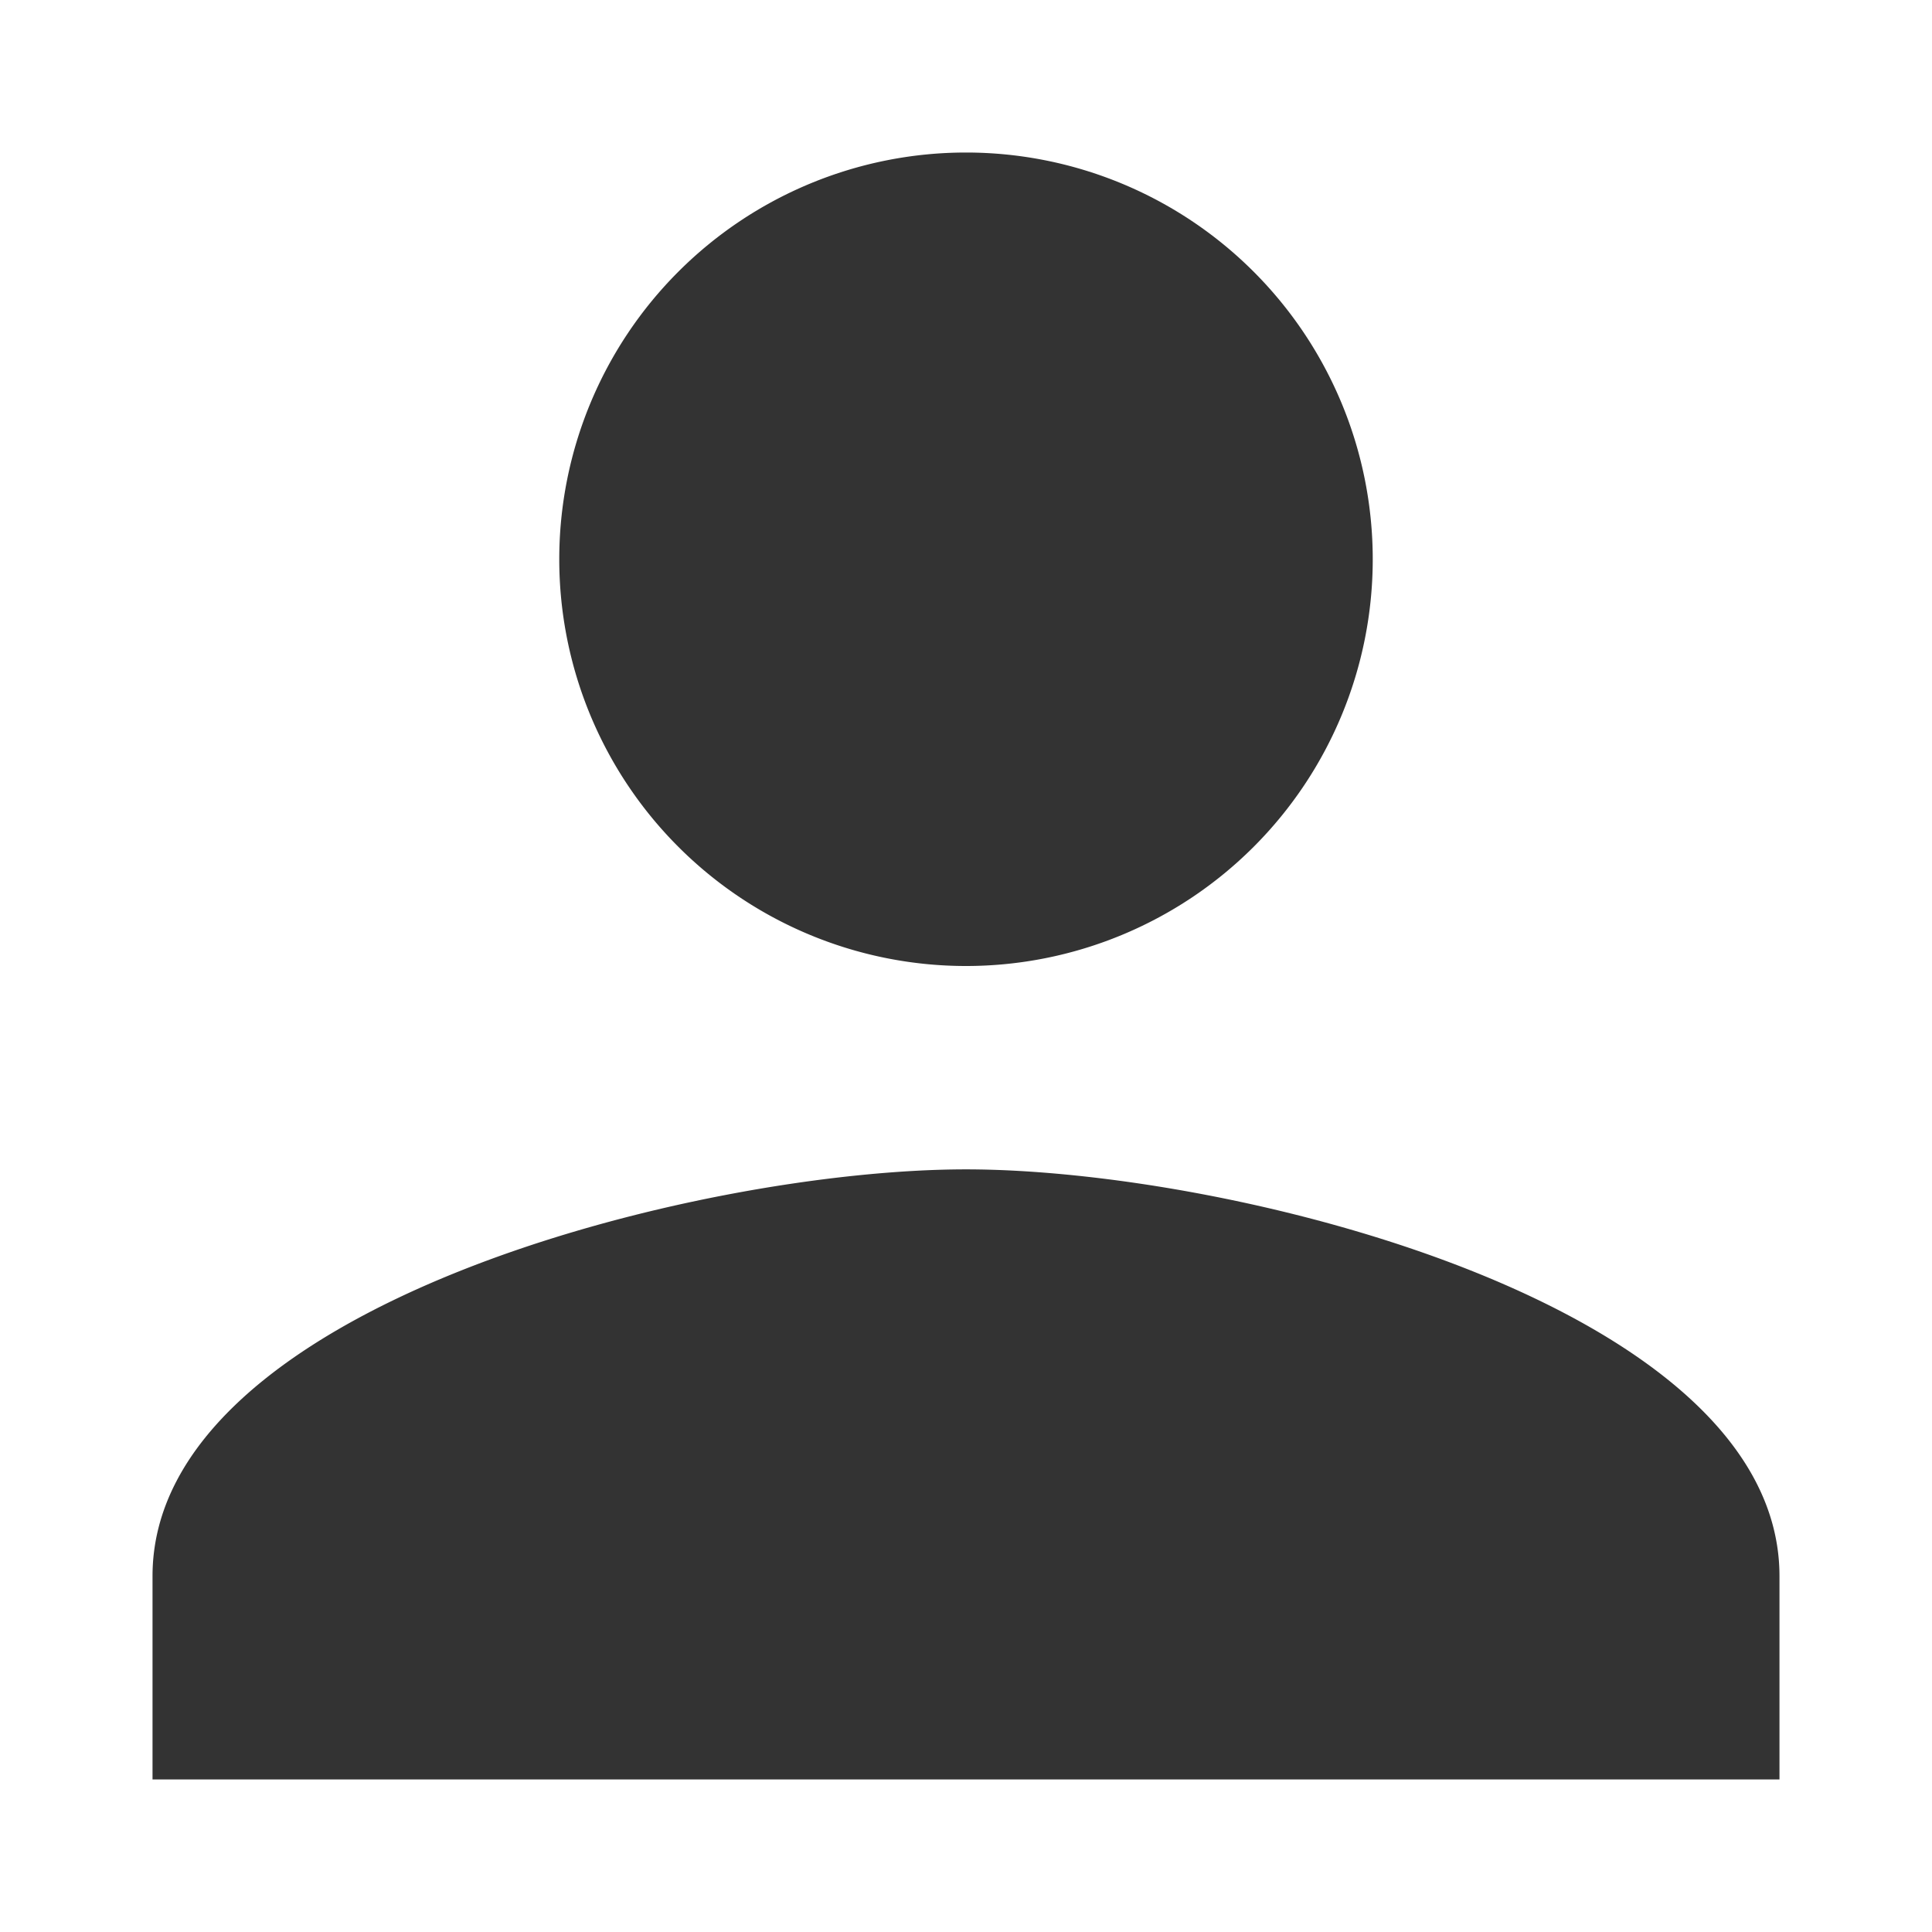 <svg xmlns="http://www.w3.org/2000/svg" width="32" height="32" viewBox="-3 -3 38 38"><path fill="#333" fill-rule="evenodd" d="M24 8A8 8 0 118 8a8 8 0 0116 0zM0 28c0-5.3 10.7-8 16-8s16 2.7 16 8v4H0v-4z" clip-rule="evenodd"/></svg>